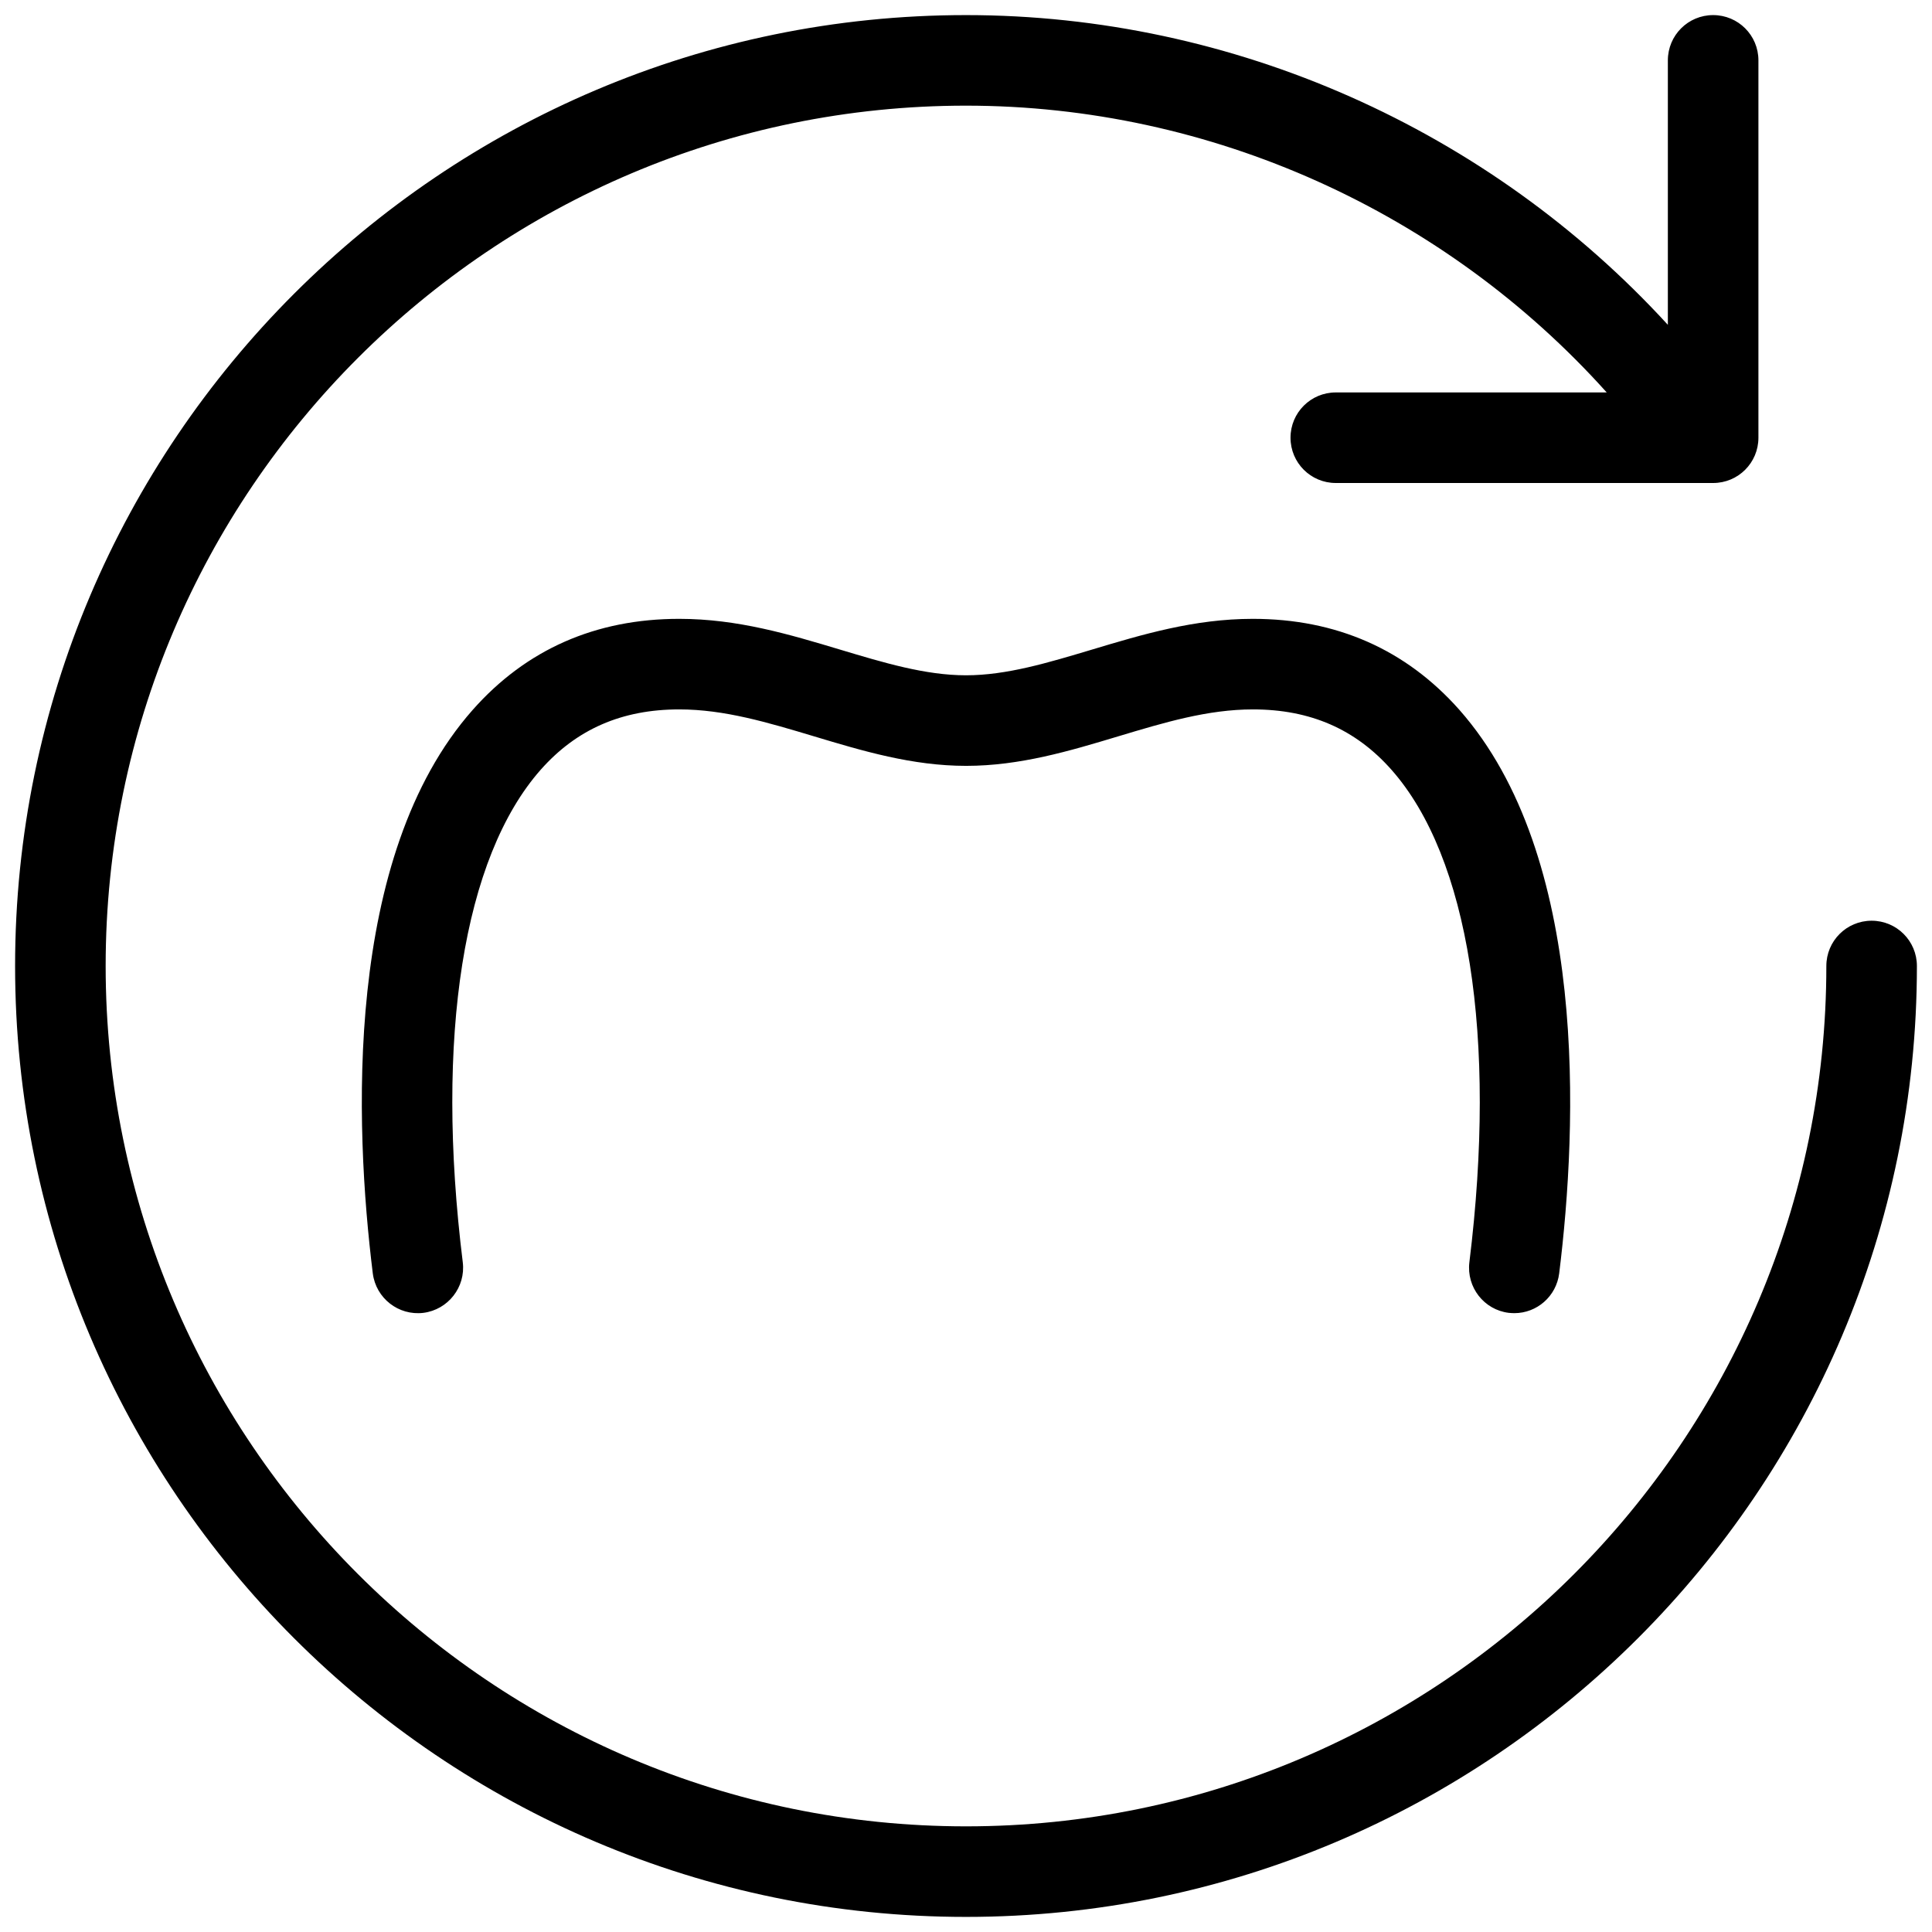 <svg xmlns="http://www.w3.org/2000/svg"  viewBox="0 0 128 128" width="64px" height="64px"><path d="M 64 1 C 29.26 1 1 29.26 1 64 C 1 98.74 29.26 127 64 127 C 98.74 127 127 98.74 127 64 C 127 62.34 125.66 61 124 61 C 122.34 61 121 62.34 121 64 C 121 95.43 95.43 121 64 121 C 32.57 121 7 95.43 7 64 C 7 32.57 32.57 7 64 7 C 80.22 7 95.699 14.02 106.449 26 L 88.5 26 C 86.84 26 85.5 27.34 85.5 29 C 85.5 30.66 86.84 32 88.5 32 L 113.5 32 C 115.16 32 116.5 30.66 116.5 29 L 116.5 4 C 116.5 2.34 115.16 1 113.5 1 C 111.84 1 110.5 2.34 110.5 4 L 110.5 21.52 C 98.64 8.57 81.72 1 64 1 z M 45 41 C 39.46 41 34.86 43.029 31.32 47.029 C 22.75 56.719 23.489 74.589 24.699 84.369 C 24.909 86.009 26.401 87.18 28.051 86.98 C 29.691 86.77 30.86 85.271 30.66 83.631 C 28.81 68.691 30.7 56.8 35.82 51 C 38.2 48.31 41.2 47 45 47 C 48 47 50.879 47.869 53.949 48.789 C 57.139 49.749 60.44 50.74 64.01 50.74 C 67.58 50.74 70.88 49.749 74.07 48.789 C 77.13 47.869 80.01 47 83.01 47 C 86.81 47 89.809 48.31 92.189 51 C 97.309 56.79 99.19 68.691 97.35 83.631 C 97.15 85.281 98.321 86.78 99.961 86.98 C 100.081 86.99 100.21 87 100.33 87 C 101.82 87 103.111 85.889 103.301 84.359 C 104.511 74.579 105.25 56.72 96.68 47.02 C 93.14 43.03 88.54 41 83 41 C 79.12 41 75.67 42.039 72.34 43.039 C 69.43 43.909 66.69 44.74 64 44.74 C 61.31 44.74 58.56 43.909 55.66 43.039 C 52.33 42.039 48.88 41 45 41 z"/></svg>
